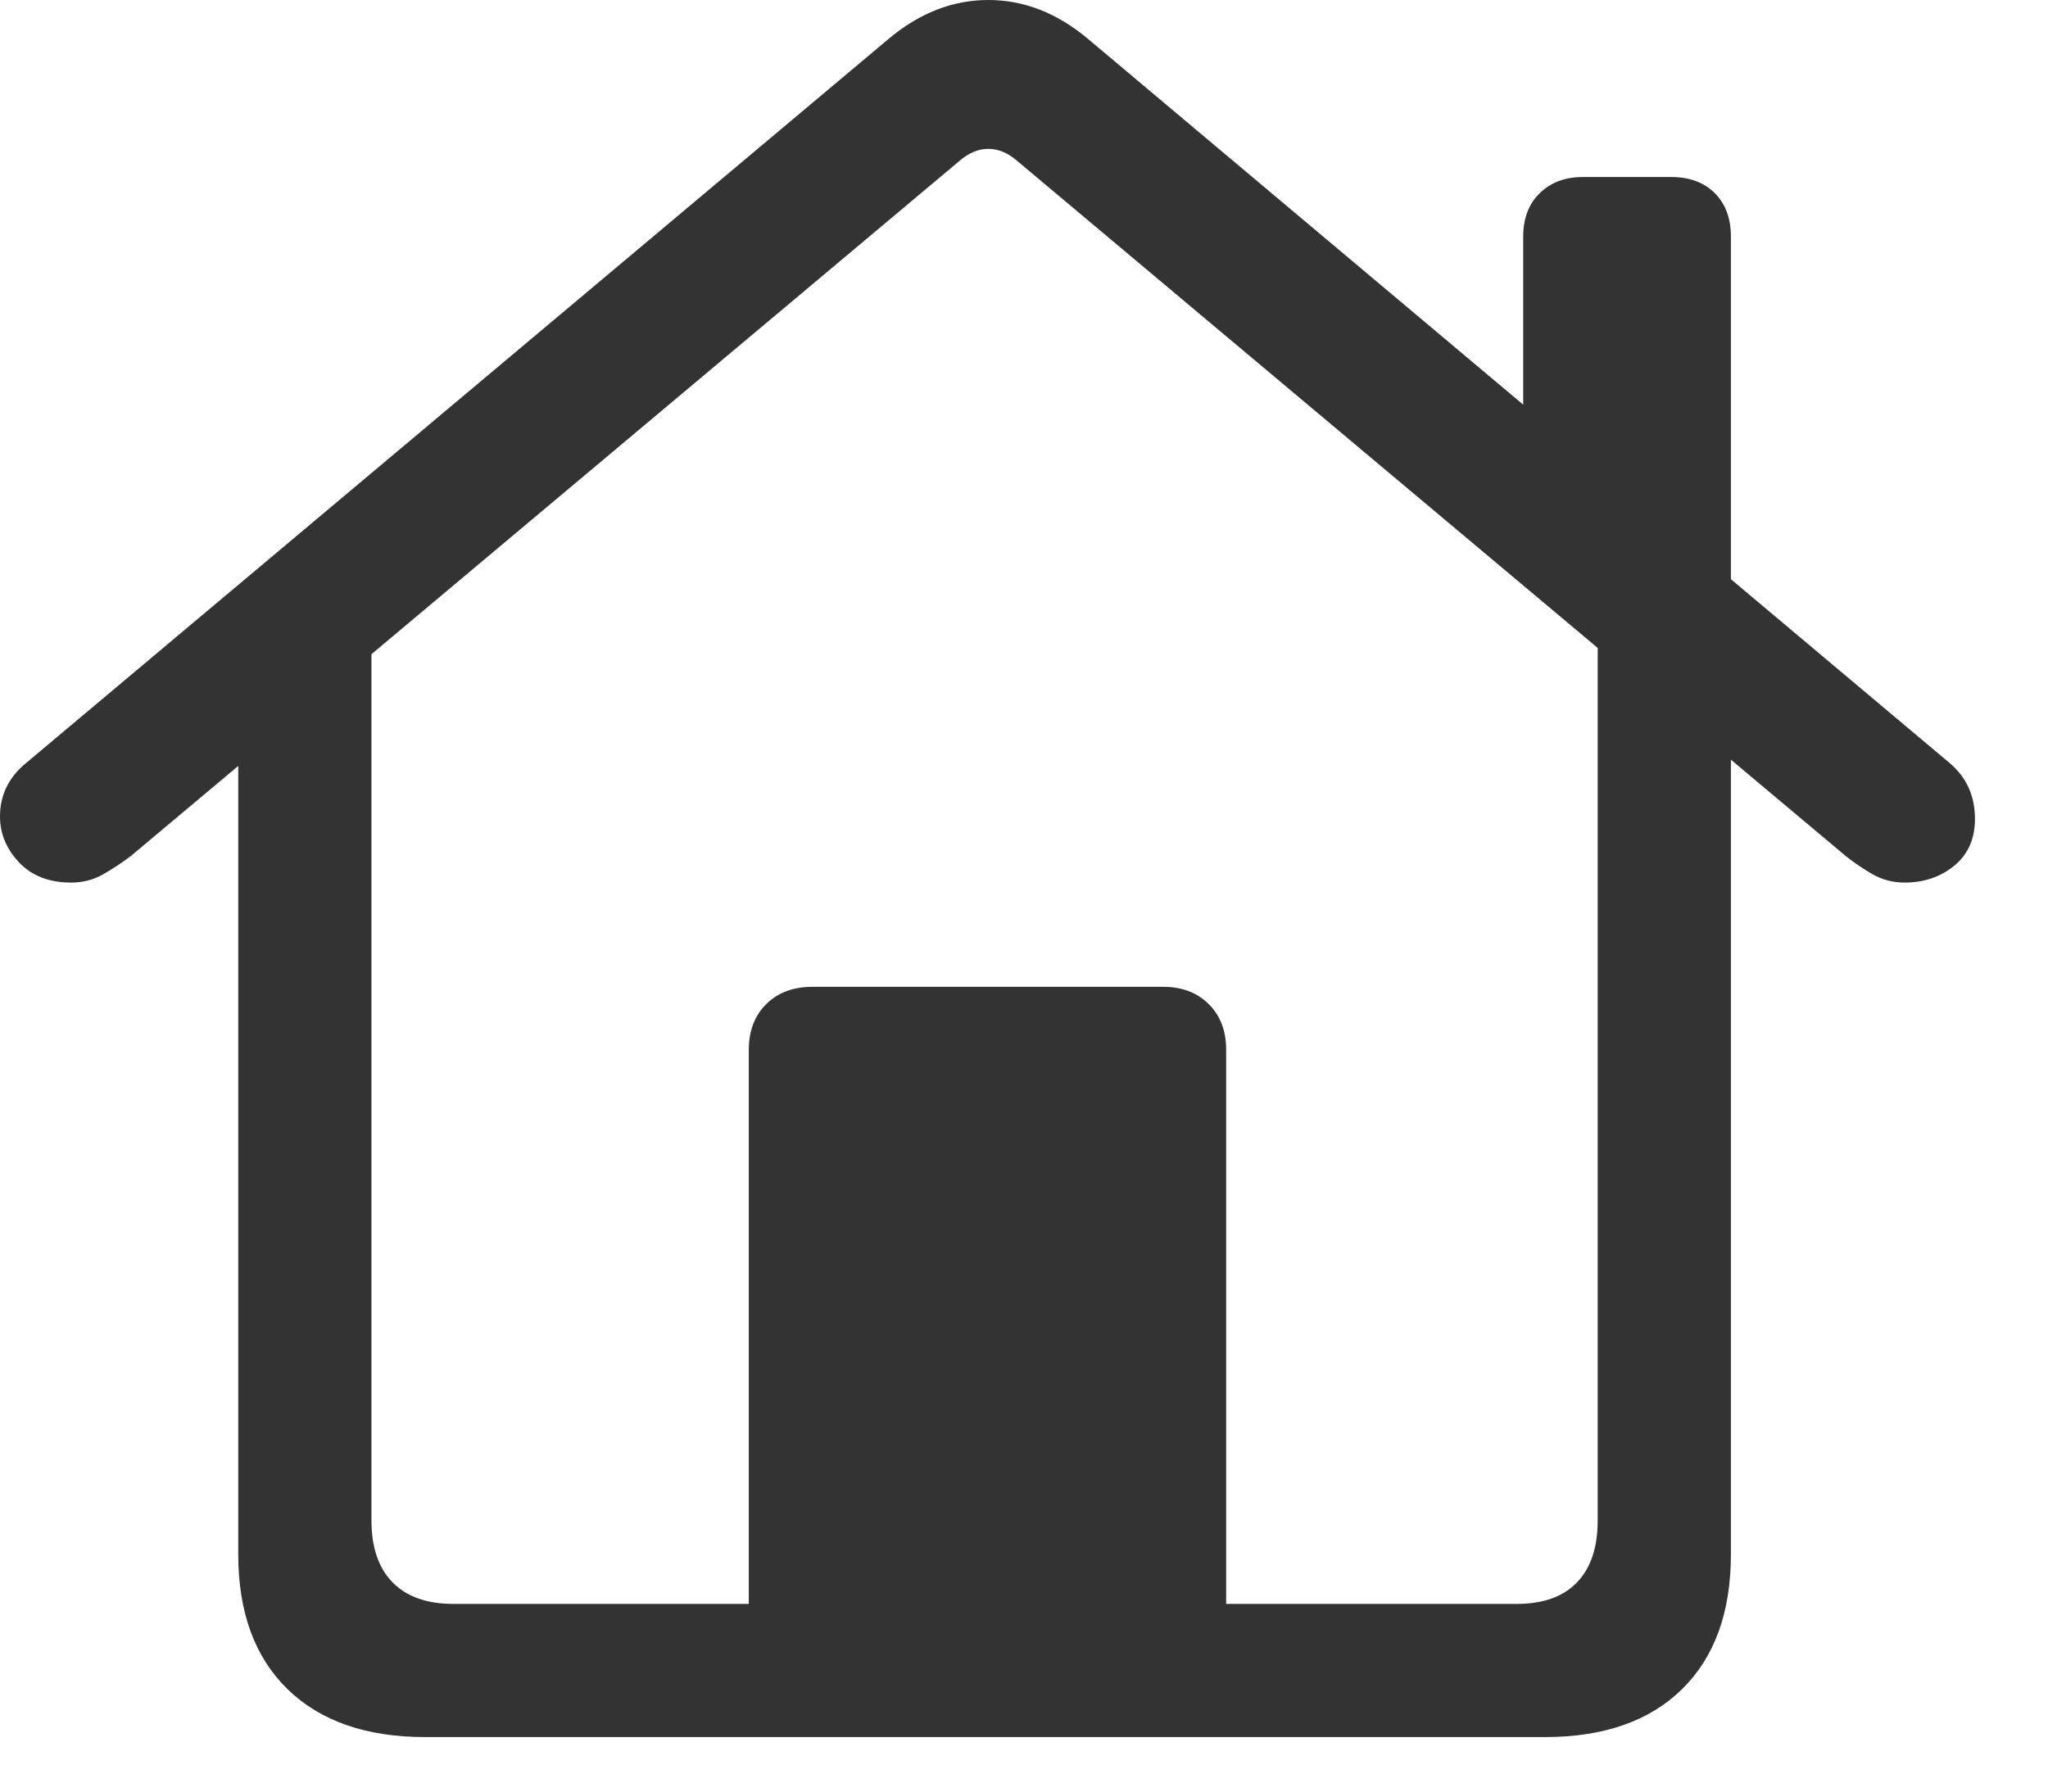 <svg width="24" height="21" viewBox="0 0 24 21" fill="none" xmlns="http://www.w3.org/2000/svg">
<path d="M8.775 19.363H14.369V12.304C14.369 12.084 14.302 11.906 14.166 11.771C14.03 11.635 13.852 11.567 13.633 11.567H9.521C9.295 11.567 9.114 11.635 8.978 11.771C8.843 11.906 8.775 12.084 8.775 12.304V19.363ZM4.984 20.361H18.102C18.794 20.361 19.33 20.174 19.712 19.799C20.093 19.424 20.284 18.897 20.284 18.219V7.505L18.723 6.438V17.821C18.723 18.138 18.642 18.38 18.48 18.548C18.319 18.716 18.083 18.8 17.773 18.8H5.313C5.003 18.8 4.766 18.716 4.601 18.548C4.436 18.38 4.353 18.138 4.353 17.821V6.448L2.792 7.505V18.219C2.792 18.897 2.985 19.424 3.369 19.799C3.754 20.174 4.292 20.361 4.984 20.361ZM0 9.57C0 9.77 0.074 9.95 0.223 10.108C0.372 10.266 0.575 10.345 0.834 10.345C0.97 10.345 1.094 10.313 1.207 10.249C1.32 10.184 1.429 10.113 1.532 10.035L11.238 1.891C11.348 1.794 11.462 1.745 11.582 1.745C11.701 1.745 11.816 1.794 11.926 1.891L21.631 10.035C21.729 10.113 21.834 10.184 21.947 10.249C22.06 10.313 22.184 10.345 22.32 10.345C22.546 10.345 22.74 10.279 22.902 10.147C23.063 10.014 23.144 9.832 23.144 9.599C23.144 9.327 23.044 9.108 22.843 8.94L12.75 0.456C12.388 0.152 11.999 0 11.582 0C11.165 0 10.775 0.152 10.413 0.456L0.31 8.94C0.103 9.108 0 9.318 0 9.57ZM17.85 5.197L20.284 7.253V2.773C20.284 2.56 20.221 2.39 20.095 2.264C19.969 2.138 19.799 2.075 19.586 2.075H18.548C18.341 2.075 18.173 2.138 18.044 2.264C17.915 2.39 17.85 2.56 17.85 2.773V5.197Z" fill="#333333"/>
</svg>
